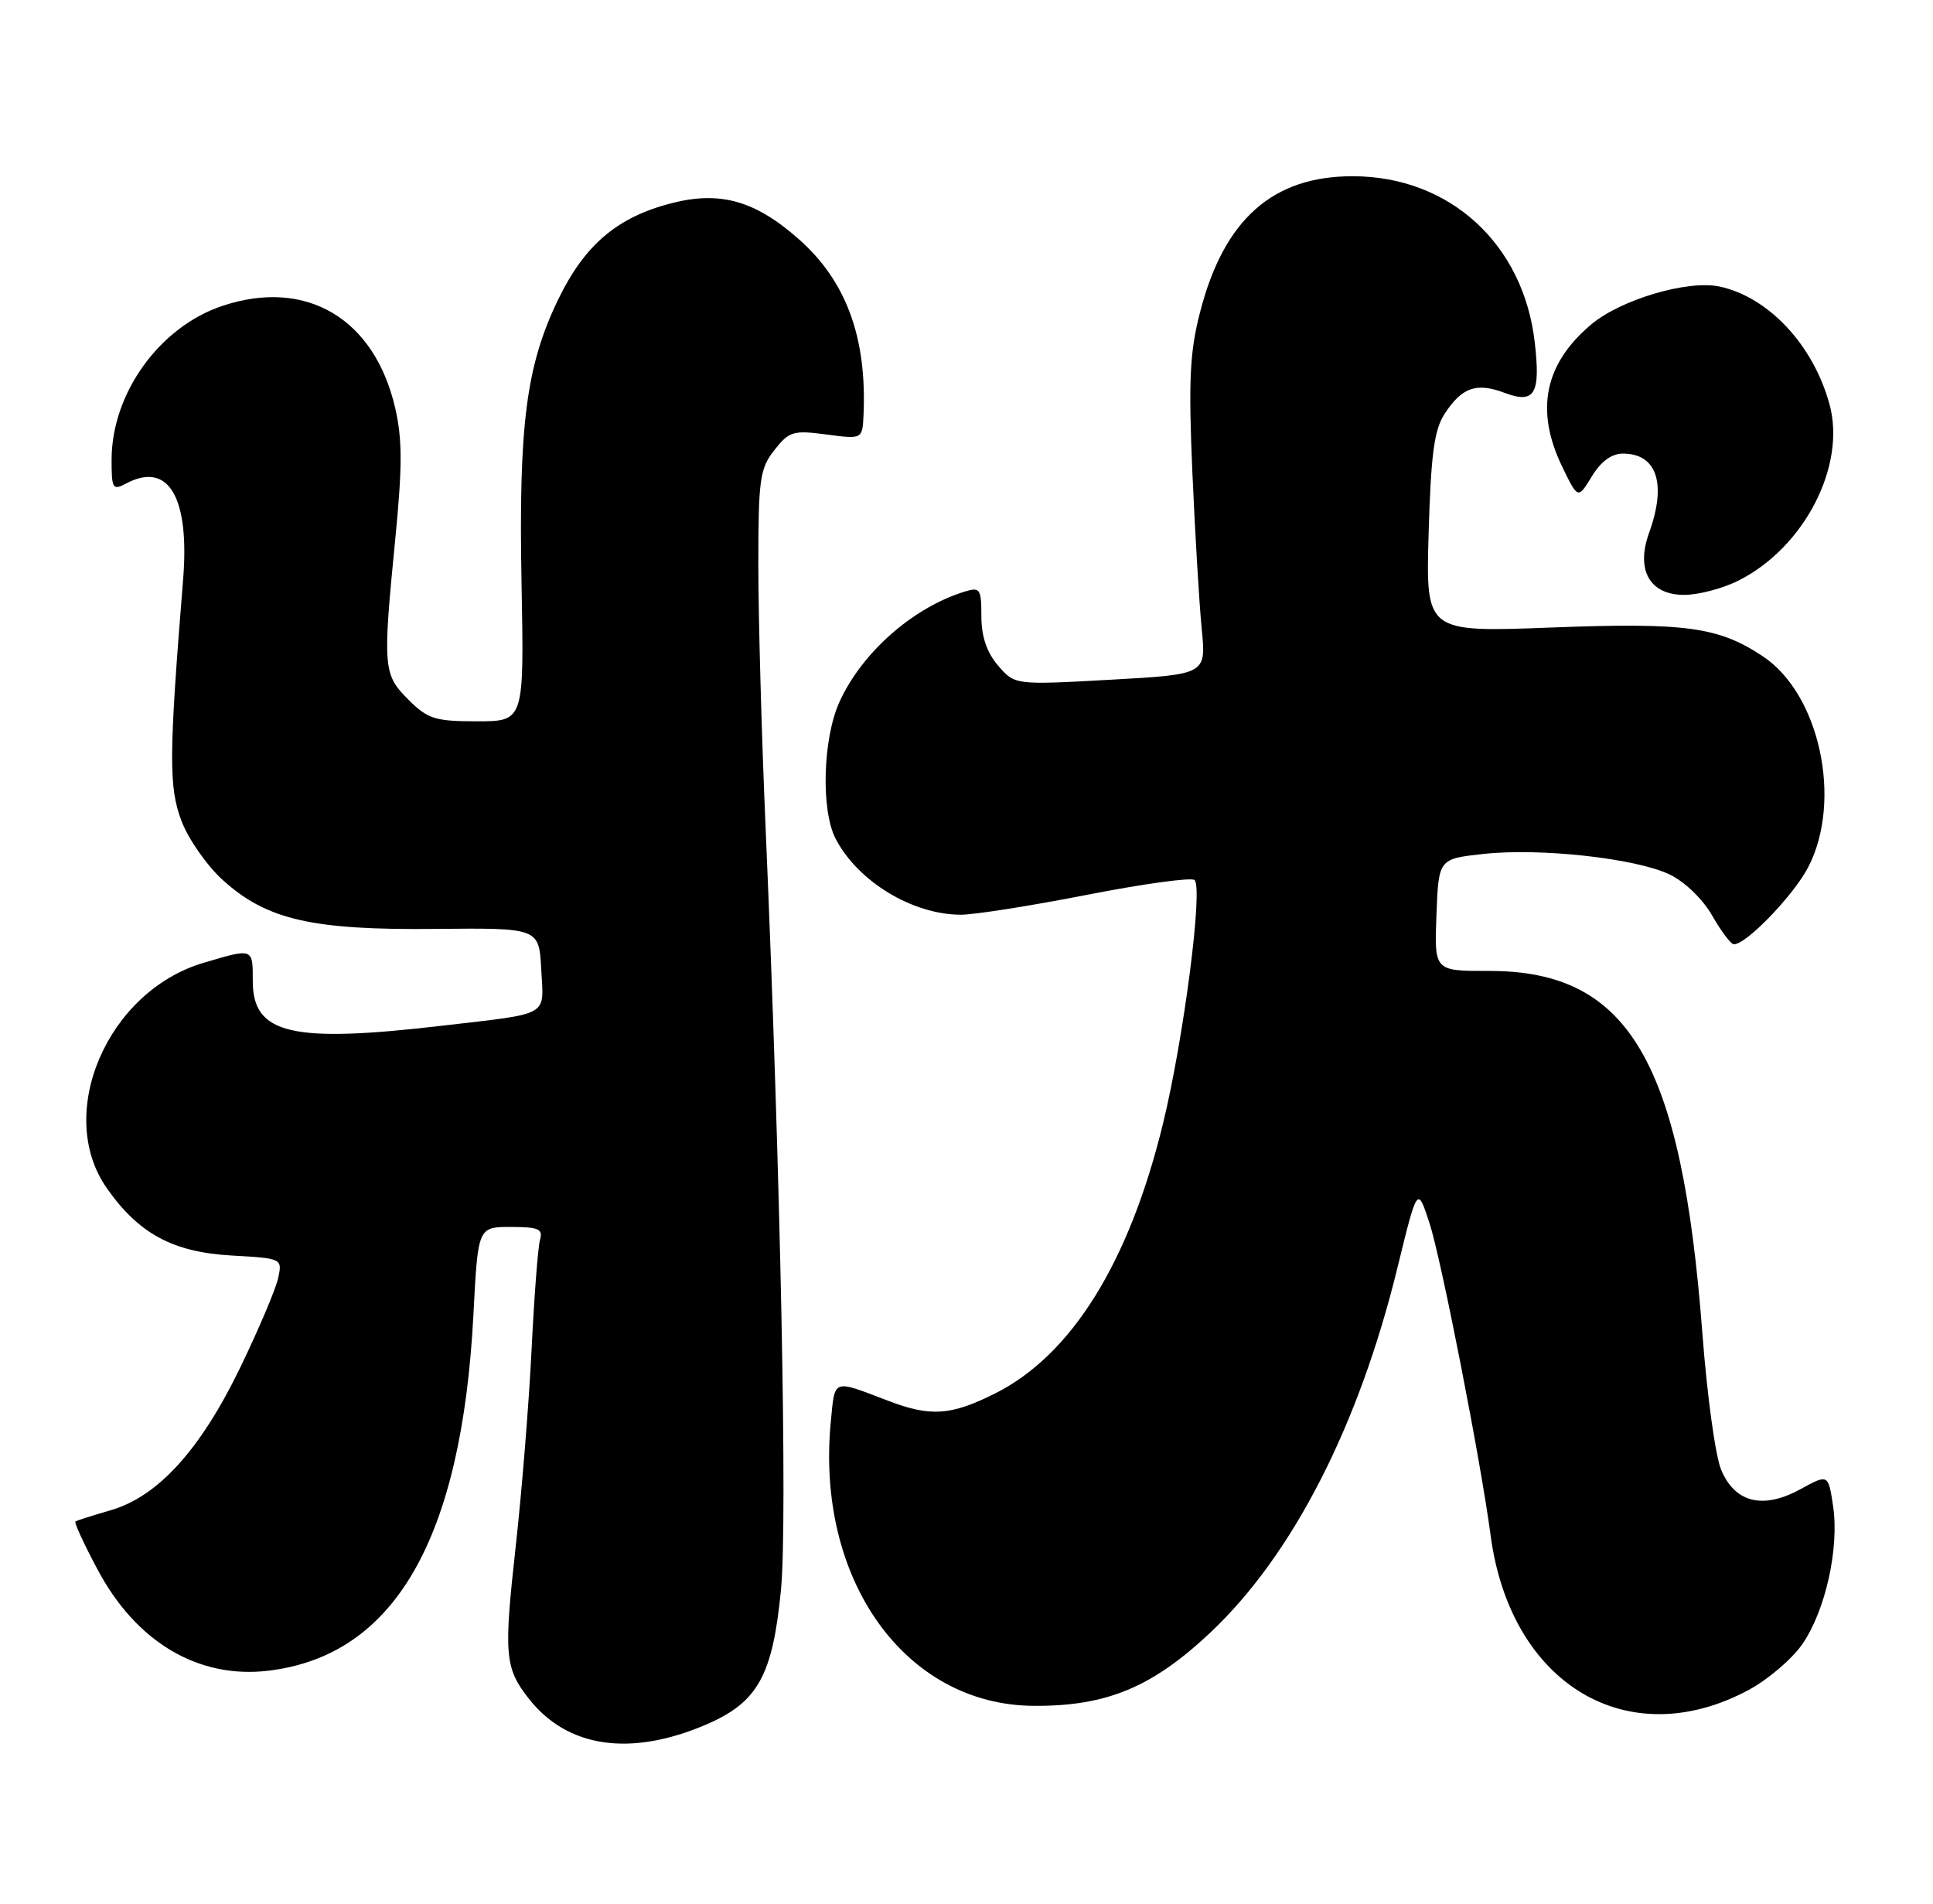 <?xml version="1.0" encoding="UTF-8" standalone="no"?>
<!DOCTYPE svg PUBLIC "-//W3C//DTD SVG 1.1//EN" "http://www.w3.org/Graphics/SVG/1.1/DTD/svg11.dtd" >
<svg xmlns="http://www.w3.org/2000/svg" xmlns:xlink="http://www.w3.org/1999/xlink" version="1.1" viewBox="0 0 260 256">
 <g >
 <path fill="currentColor"
d=" M 95.02 231.90 C 101.95 228.91 103.93 225.33 105.05 213.76 C 105.93 204.56 105.00 158.37 102.99 111.60 C 102.44 99.00 102.00 82.97 102.00 75.98 C 102.00 64.47 102.20 63.01 104.16 60.53 C 106.14 58.00 106.70 57.84 111.16 58.43 C 116.00 59.07 116.00 59.07 116.15 55.78 C 116.61 45.35 113.80 37.76 107.42 32.14 C 101.53 26.95 96.82 25.64 90.23 27.35 C 82.99 29.23 78.64 32.94 75.09 40.25 C 70.78 49.16 69.75 57.07 70.15 78.46 C 70.50 97.00 70.50 97.00 64.17 97.00 C 58.51 97.00 57.54 96.69 54.92 94.08 C 51.53 90.68 51.46 89.82 53.18 72.33 C 54.12 62.81 54.12 59.01 53.16 54.89 C 50.38 42.81 41.16 37.37 29.90 41.14 C 21.46 43.96 15.03 52.88 15.01 61.79 C 15.00 65.71 15.16 65.98 16.93 65.04 C 22.64 61.98 25.53 66.81 24.63 77.93 C 22.71 101.62 22.68 105.87 24.42 110.42 C 25.35 112.87 27.86 116.45 30.00 118.38 C 35.88 123.69 41.97 125.09 58.50 124.92 C 72.50 124.78 72.50 124.78 72.80 130.36 C 73.14 136.80 74.17 136.22 59.43 137.94 C 39.19 140.31 34.00 139.08 34.00 131.94 C 34.00 127.45 34.09 127.49 27.35 129.49 C 14.42 133.33 7.37 149.76 14.35 159.76 C 18.64 165.90 23.25 168.39 31.13 168.84 C 37.94 169.22 37.98 169.24 37.42 171.86 C 37.11 173.31 34.82 178.72 32.32 183.89 C 26.95 194.99 21.23 201.28 14.84 203.11 C 12.46 203.80 10.34 204.47 10.15 204.61 C 9.96 204.75 11.30 207.66 13.13 211.08 C 18.32 220.84 26.68 225.79 36.07 224.68 C 53.08 222.66 62.11 206.99 63.68 176.75 C 64.29 165.00 64.29 165.00 68.71 165.00 C 72.45 165.00 73.06 165.27 72.63 166.75 C 72.36 167.71 71.85 174.35 71.50 181.50 C 71.15 188.65 70.19 200.54 69.37 207.93 C 67.74 222.59 67.89 224.32 71.15 228.46 C 76.34 235.06 84.83 236.28 95.02 231.90 Z  M 235.21 227.26 C 237.80 225.87 241.04 223.10 242.42 221.11 C 245.53 216.61 247.41 208.20 246.56 202.52 C 245.91 198.22 245.91 198.22 242.16 200.27 C 237.14 203.02 233.35 202.09 231.50 197.64 C 230.74 195.84 229.61 187.64 228.99 179.43 C 226.20 142.59 219.09 130.52 200.21 130.57 C 192.92 130.58 192.92 130.58 193.21 123.04 C 193.50 115.50 193.50 115.50 199.50 114.84 C 207.12 114.00 219.96 115.41 224.56 117.59 C 226.60 118.57 229.03 120.90 230.30 123.13 C 231.51 125.25 232.82 126.99 233.22 126.99 C 234.89 127.01 241.28 120.37 243.23 116.59 C 247.85 107.63 244.76 93.32 237.10 88.25 C 231.12 84.29 226.76 83.70 208.63 84.39 C 191.77 85.03 191.77 85.03 192.16 71.69 C 192.47 61.02 192.91 57.79 194.33 55.62 C 196.64 52.09 198.59 51.41 202.35 52.82 C 206.43 54.36 207.24 53.01 206.43 46.01 C 204.90 32.78 194.99 23.73 182.00 23.70 C 171.18 23.67 164.62 29.50 161.41 42.00 C 160.03 47.33 159.85 51.19 160.38 63.50 C 160.74 71.75 161.31 81.24 161.64 84.60 C 162.24 90.69 162.24 90.69 149.37 91.41 C 136.50 92.12 136.50 92.12 134.25 89.51 C 132.73 87.73 132.00 85.60 132.00 82.88 C 132.00 79.18 131.82 78.92 129.75 79.56 C 122.79 81.70 115.92 87.76 112.91 94.40 C 110.67 99.33 110.40 108.96 112.40 112.80 C 115.39 118.54 122.71 122.99 129.22 123.01 C 131.02 123.02 138.68 121.81 146.24 120.33 C 153.79 118.85 160.29 117.96 160.68 118.35 C 161.83 119.49 159.22 139.59 156.46 150.98 C 151.90 169.77 144.13 182.26 133.79 187.42 C 127.89 190.36 125.16 190.55 119.50 188.39 C 111.89 185.49 112.32 185.34 111.75 191.17 C 109.69 212.41 121.71 229.27 139.00 229.40 C 148.85 229.47 154.99 226.91 162.85 219.50 C 173.88 209.08 182.76 191.76 187.96 170.50 C 190.65 159.50 190.65 159.50 192.28 164.50 C 193.86 169.35 199.16 196.39 200.50 206.50 C 203.17 226.54 218.97 235.99 235.21 227.26 Z  M 233.93 78.03 C 242.73 73.55 248.34 62.62 246.08 54.37 C 243.90 46.38 237.86 39.93 231.27 38.53 C 226.99 37.63 218.01 40.28 214.03 43.63 C 207.74 48.92 206.46 55.18 210.12 62.75 C 212.24 67.13 212.24 67.13 214.11 64.07 C 215.32 62.06 216.77 61.00 218.29 61.00 C 222.86 61.00 224.20 65.03 221.82 71.63 C 220.00 76.65 221.89 80.00 226.52 80.00 C 228.48 80.00 231.81 79.12 233.93 78.03 Z "/>
</g>
</svg>